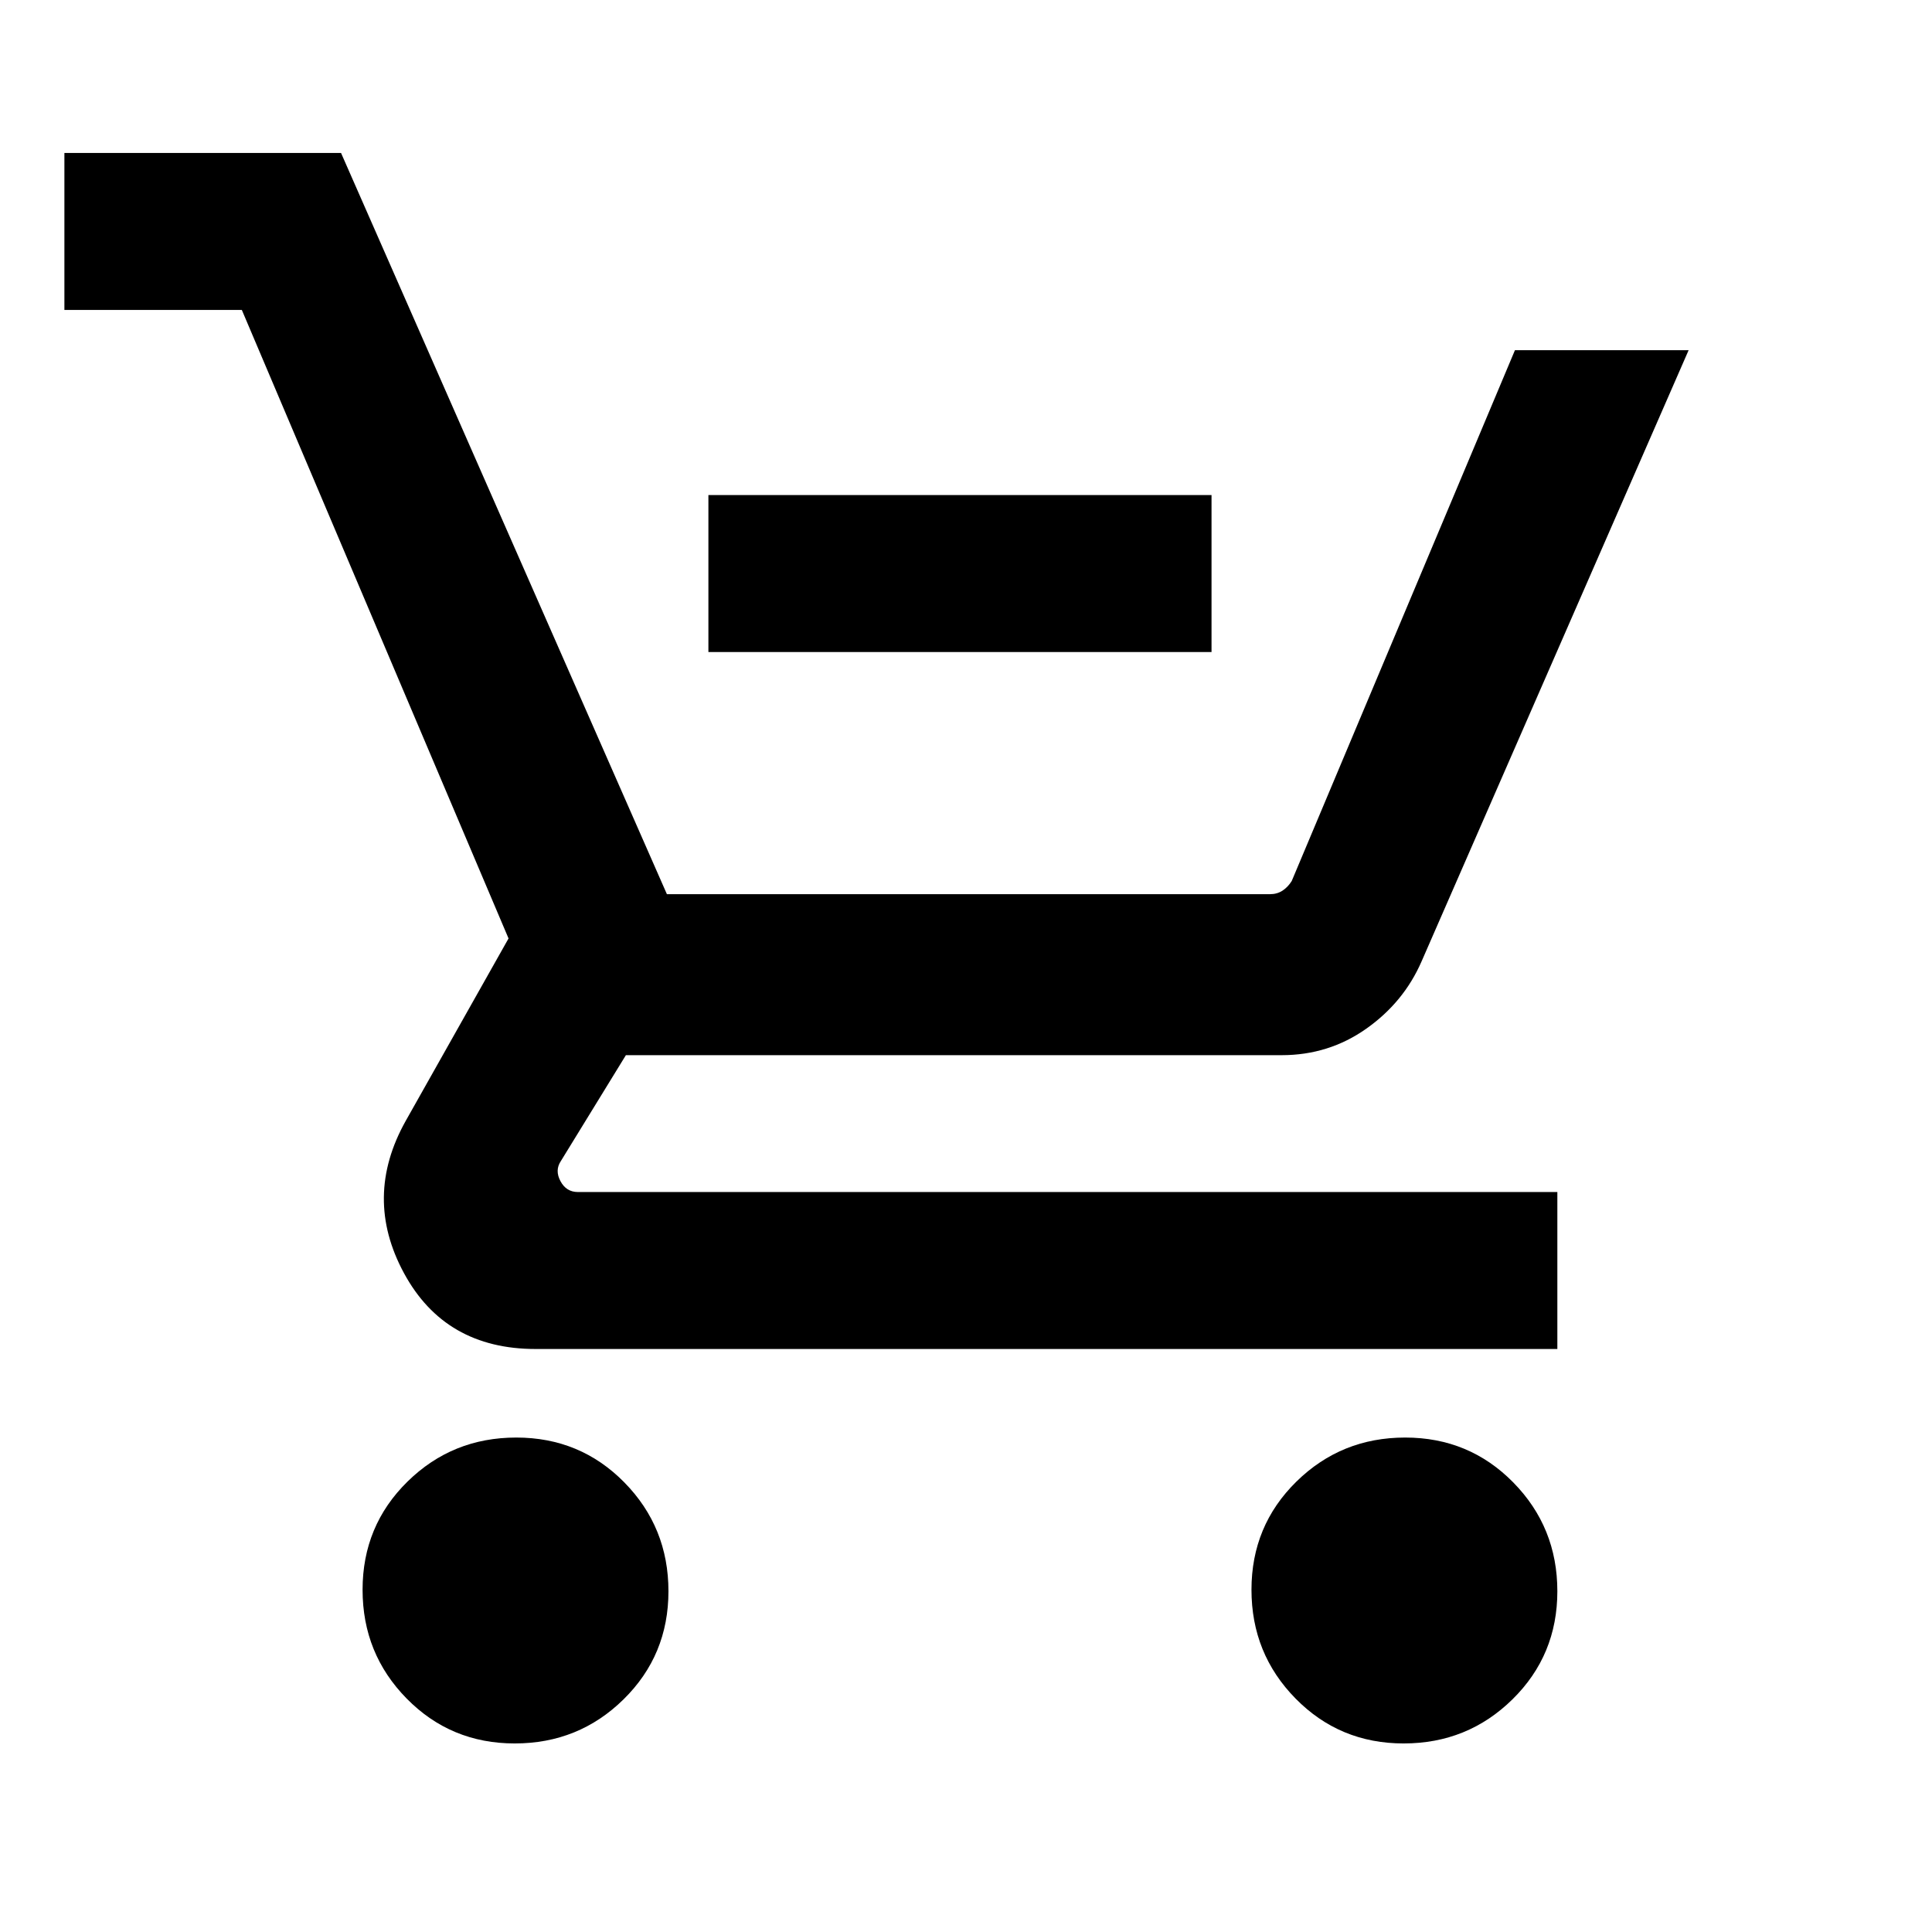 <svg xmlns="http://www.w3.org/2000/svg" height="20" viewBox="0 -960 960 960" width="20"><path d="M352-636v-78h250v78H352ZM255.78-93.69q-31.78 0-53.7-22.3-21.92-22.29-21.92-54.07 0-31.79 22.29-53.71t54.08-21.92q31.78 0 53.7 22.29 21.92 22.3 21.92 54.08 0 31.78-22.29 53.7-22.3 21.93-54.08 21.93Zm441.69 0q-31.78 0-53.7-22.3-21.92-22.29-21.92-54.07 0-31.79 22.29-53.71 22.3-21.92 54.08-21.92 31.78 0 53.7 22.29 21.92 22.3 21.92 54.08 0 31.78-22.29 53.7-22.29 21.93-54.08 21.93ZM32-806v-78h137.46l161.92 368.31h299.7q3.46 0 6.15-1.73 2.69-1.73 4.62-4.81L752.77-786h86.3L706.38-482.31q-8.84 20.31-27.48 33.46-18.65 13.16-42.05 13.16H311l-32.31 52.61q-3.08 4.62-.19 10 2.88 5.39 8.65 5.39h486.69v78H266.15q-45 0-65.42-37.7-20.42-37.69.89-75.69l51.07-90.61L120.16-806H32Z"/></svg>